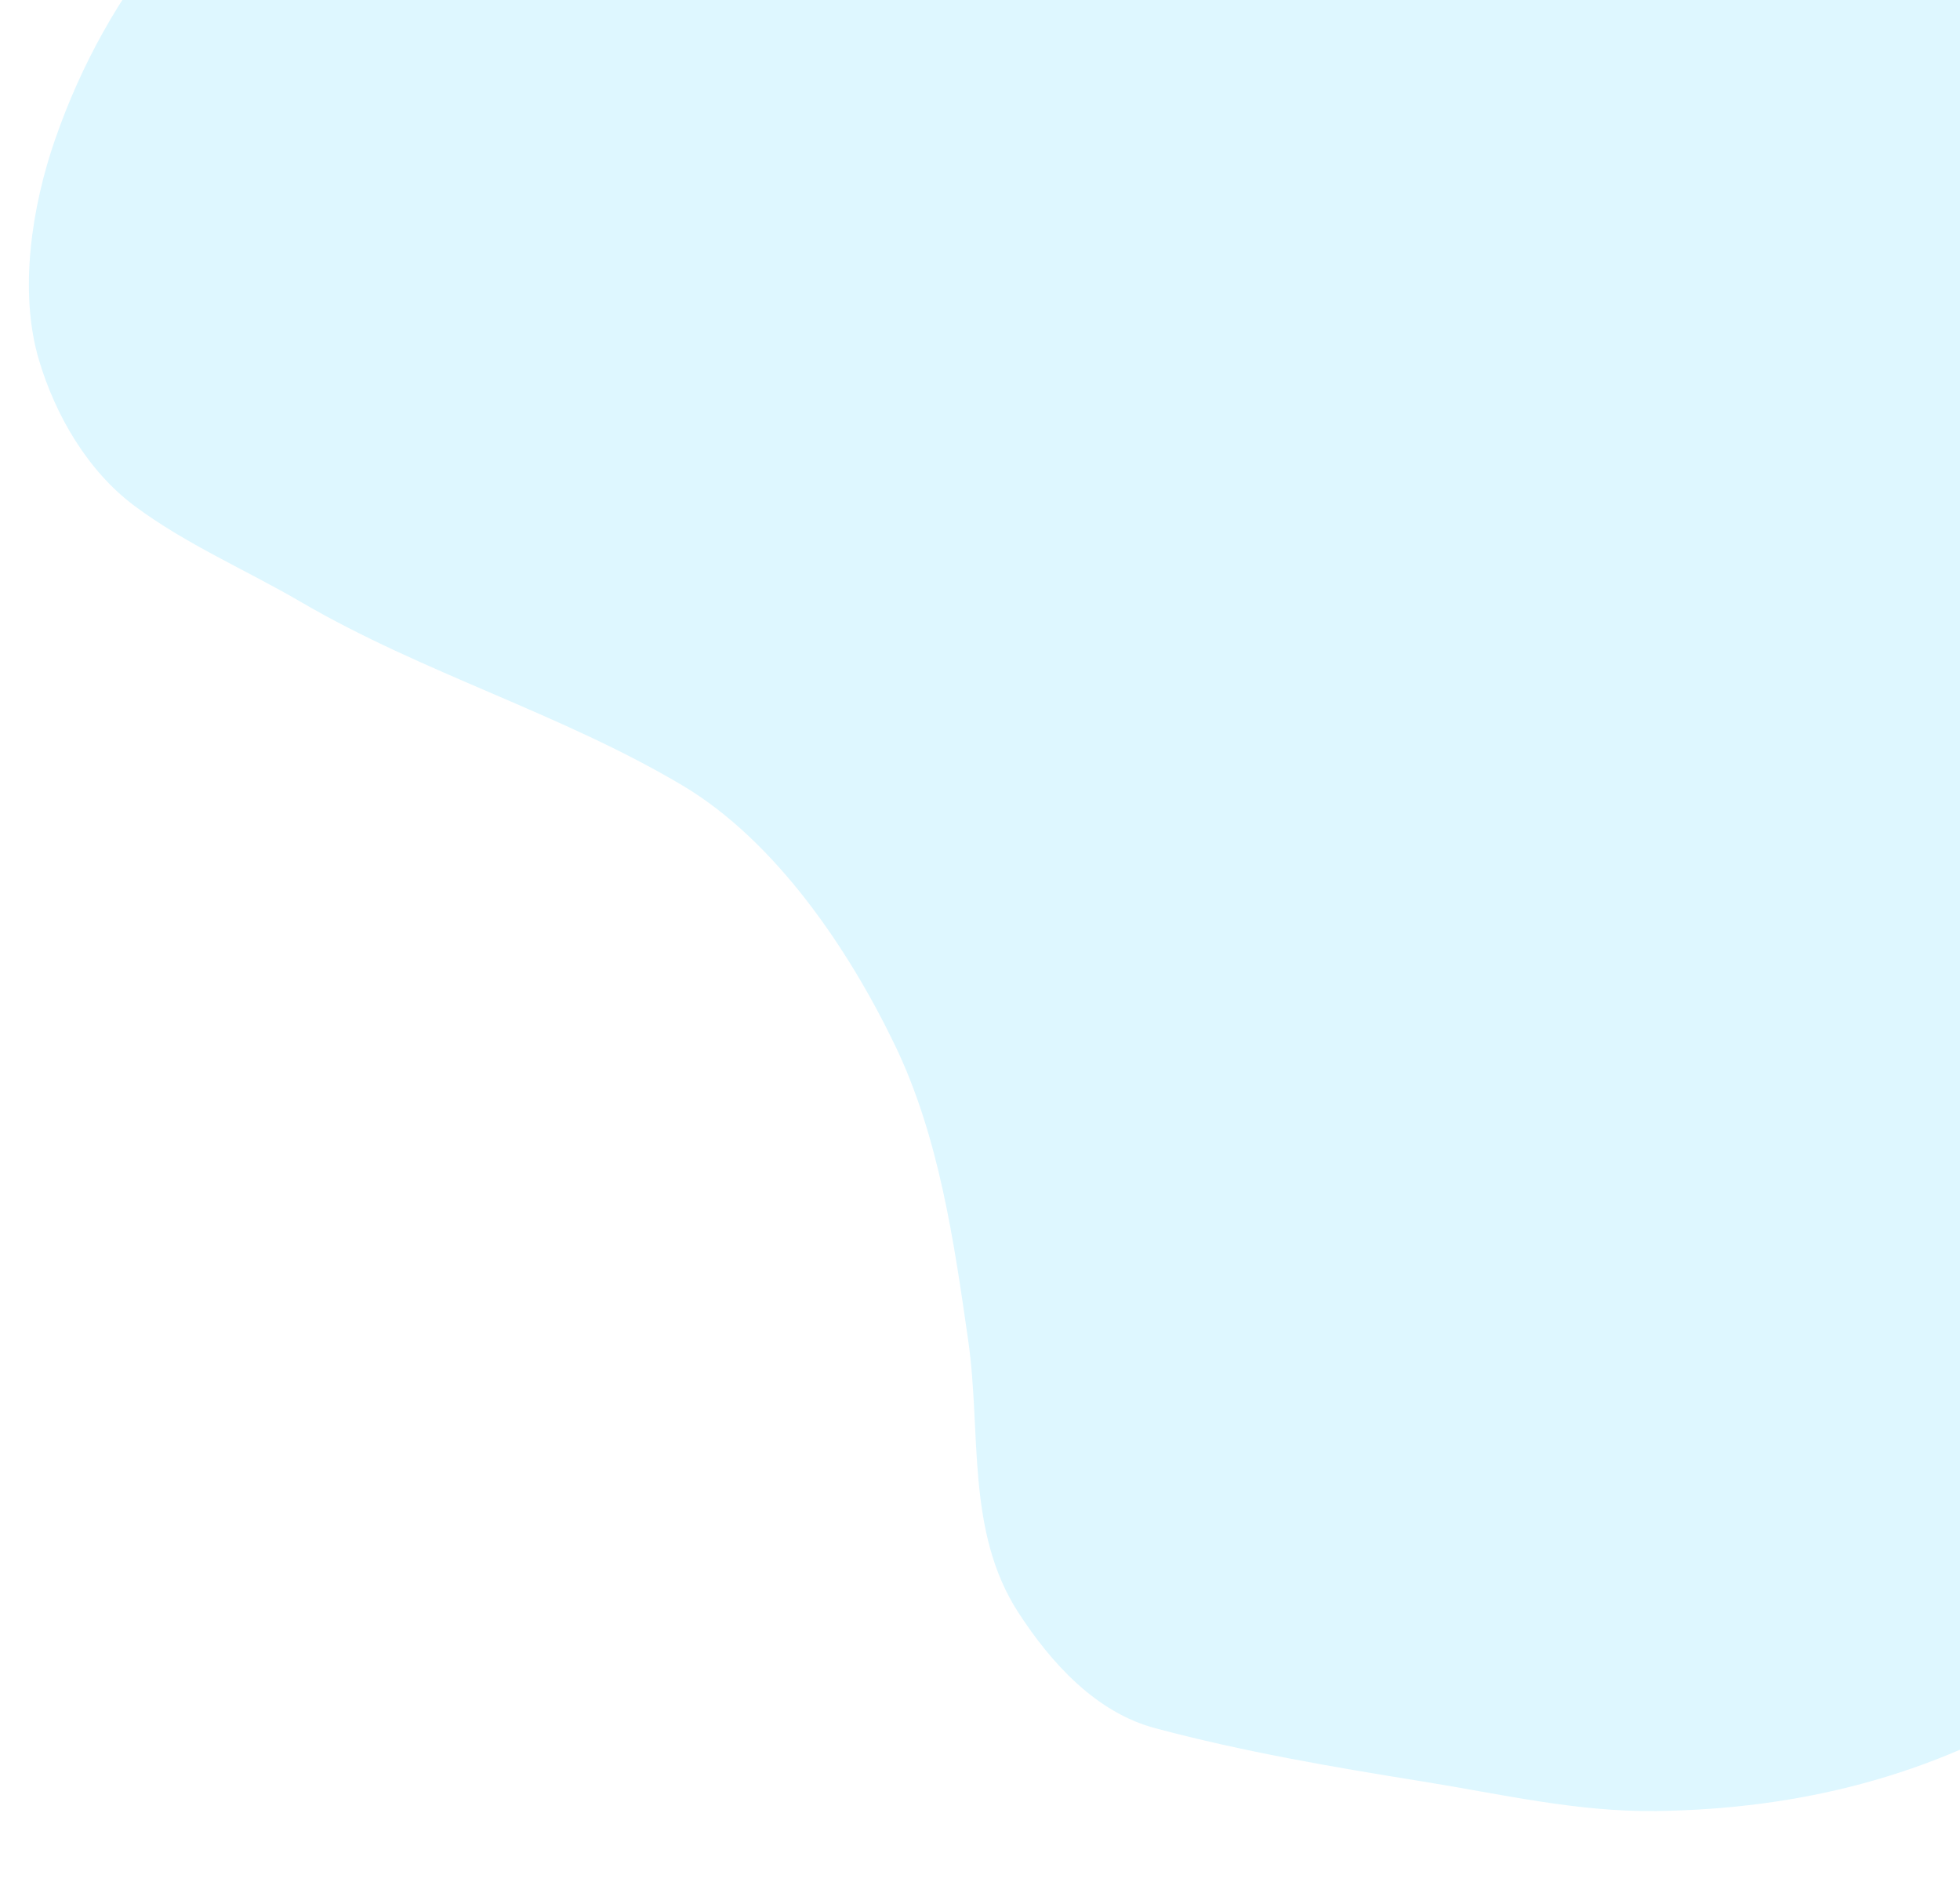 <svg width="877" height="842" viewBox="0 0 877 842" fill="none" xmlns="http://www.w3.org/2000/svg">
<path d="M307.412 -150.092L562.861 -161.536C568.172 -165.235 578.696 -169.559 582.947 -169.75C592.408 -170.173 599.621 -158.784 609.98 -158.161C616.249 -157.784 619.432 -151.391 626.934 -151.606C636.704 -151.886 646.338 -150.647 656.113 -151.085C662.645 -151.377 668.065 -147.618 674.39 -146.723C683.583 -145.422 693.021 -144.599 702.272 -143.4C747.245 -137.576 792.341 -137.643 836.52 -126.355C855.028 -121.625 880.779 -111.916 891.355 -95.085C897.612 -85.126 896.164 -68.621 895.694 -57.184C894.678 -32.439 887.818 -9.354 881.021 14.38C870.231 52.056 925.655 83.867 911.662 120.447C892.51 170.515 915.97 220.843 943.369 263.583C955.624 282.699 968.034 301.462 984.771 316.991C1007.27 337.863 1031.8 356.521 1053.84 377.897C1085.3 408.422 1023.04 438.194 1050.26 472.469C1072.96 501.046 1074.09 526.802 1070.53 561.973C1066.77 599.076 1059.11 631.742 1040.15 664.005C1014.07 708.404 961.216 734.818 918.637 761.08C864.163 794.679 804.665 809.326 741.131 810.174C705.59 810.649 671.657 802.577 636.719 796.973C596.439 790.511 556.252 783.632 516.793 773.088C490.348 766.022 470.287 743.936 455.658 721.377C432.168 685.156 439.118 640.834 433.25 599.868C426.904 555.575 420.191 508.71 400.622 467.947C379.963 424.912 347.153 376.183 305.291 351.331C250.832 319 189.307 301.211 134.608 269.276C109.829 254.81 83.29 243.544 60.15 226.289C39.224 210.686 24.765 185.764 17.401 160.954C8.29 130.261 14.31 92.206 24.576 62.602C36.39 28.531 53.246 -1.52 76.118 -29.509C100.385 -59.204 139.476 -77.032 170.746 -98.662C213.254 -128.064 255.147 -147.75 307.412 -150.092Z" fill="#00C1FF" fill-opacity="0.13"/>
</svg>
